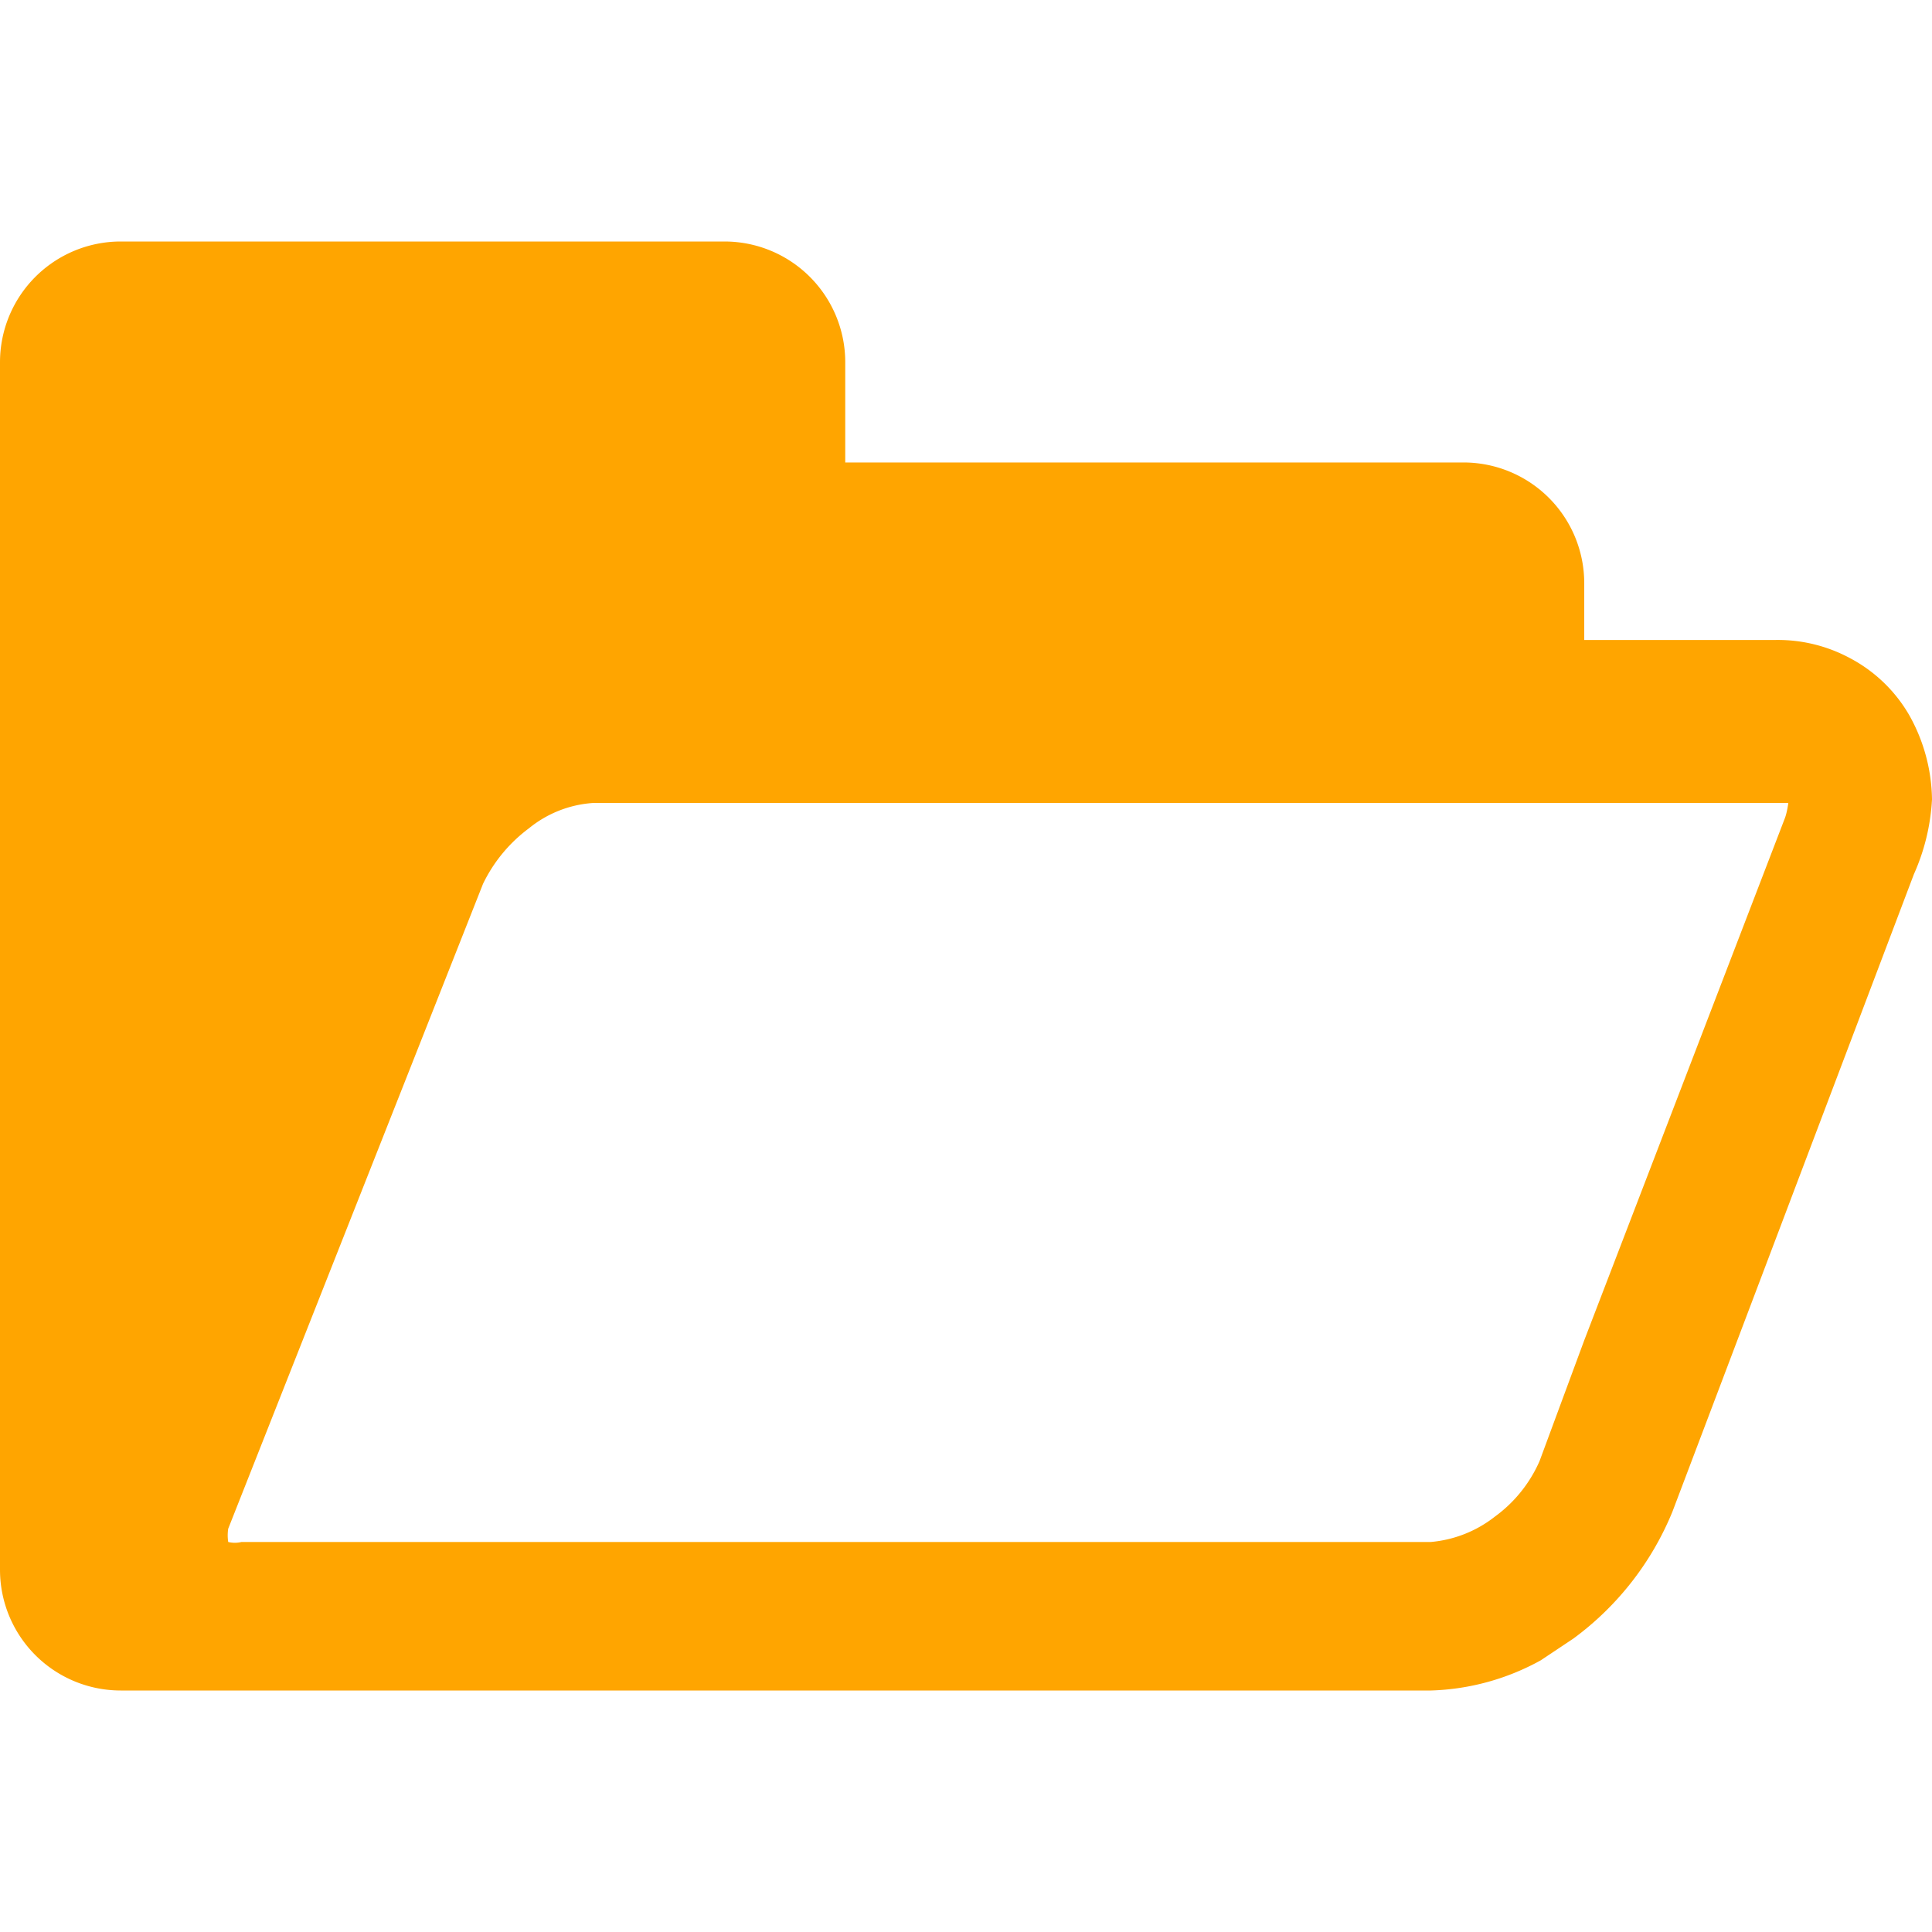 <svg id="Layer_1" data-name="Layer 1" xmlns="http://www.w3.org/2000/svg" viewBox="0 0 16 16"><defs><style>.cls-1{fill:orange;}</style></defs><title>open-folder</title><path class="cls-1" d="M16,6.62a1.46,1.46,0,0,0-.19-.7,1.23,1.23,0,0,0-.49-.47,1.26,1.26,0,0,0-.62-.15H13.12V4.83a1,1,0,0,0-1-1H7V3a1,1,0,0,0-1-1H1A1,1,0,0,0,0,3V13a1,1,0,0,0,1,1H11.85a2,2,0,0,0,.91-.25l.27-.18a2.46,2.46,0,0,0,.82-1.05l2-5.28A1.74,1.74,0,0,0,16,6.62Zm-1.22.16L13.12,11.1l-.37,1a1.13,1.13,0,0,1-.37.46,1,1,0,0,1-.53.21H2a.23.23,0,0,1-.11,0,.36.36,0,0,1,0-.11L4,7.32a1.25,1.25,0,0,1,.38-.46.94.94,0,0,1,.53-.21H14.7l.11,0S14.8,6.73,14.78,6.78Z"/></svg>